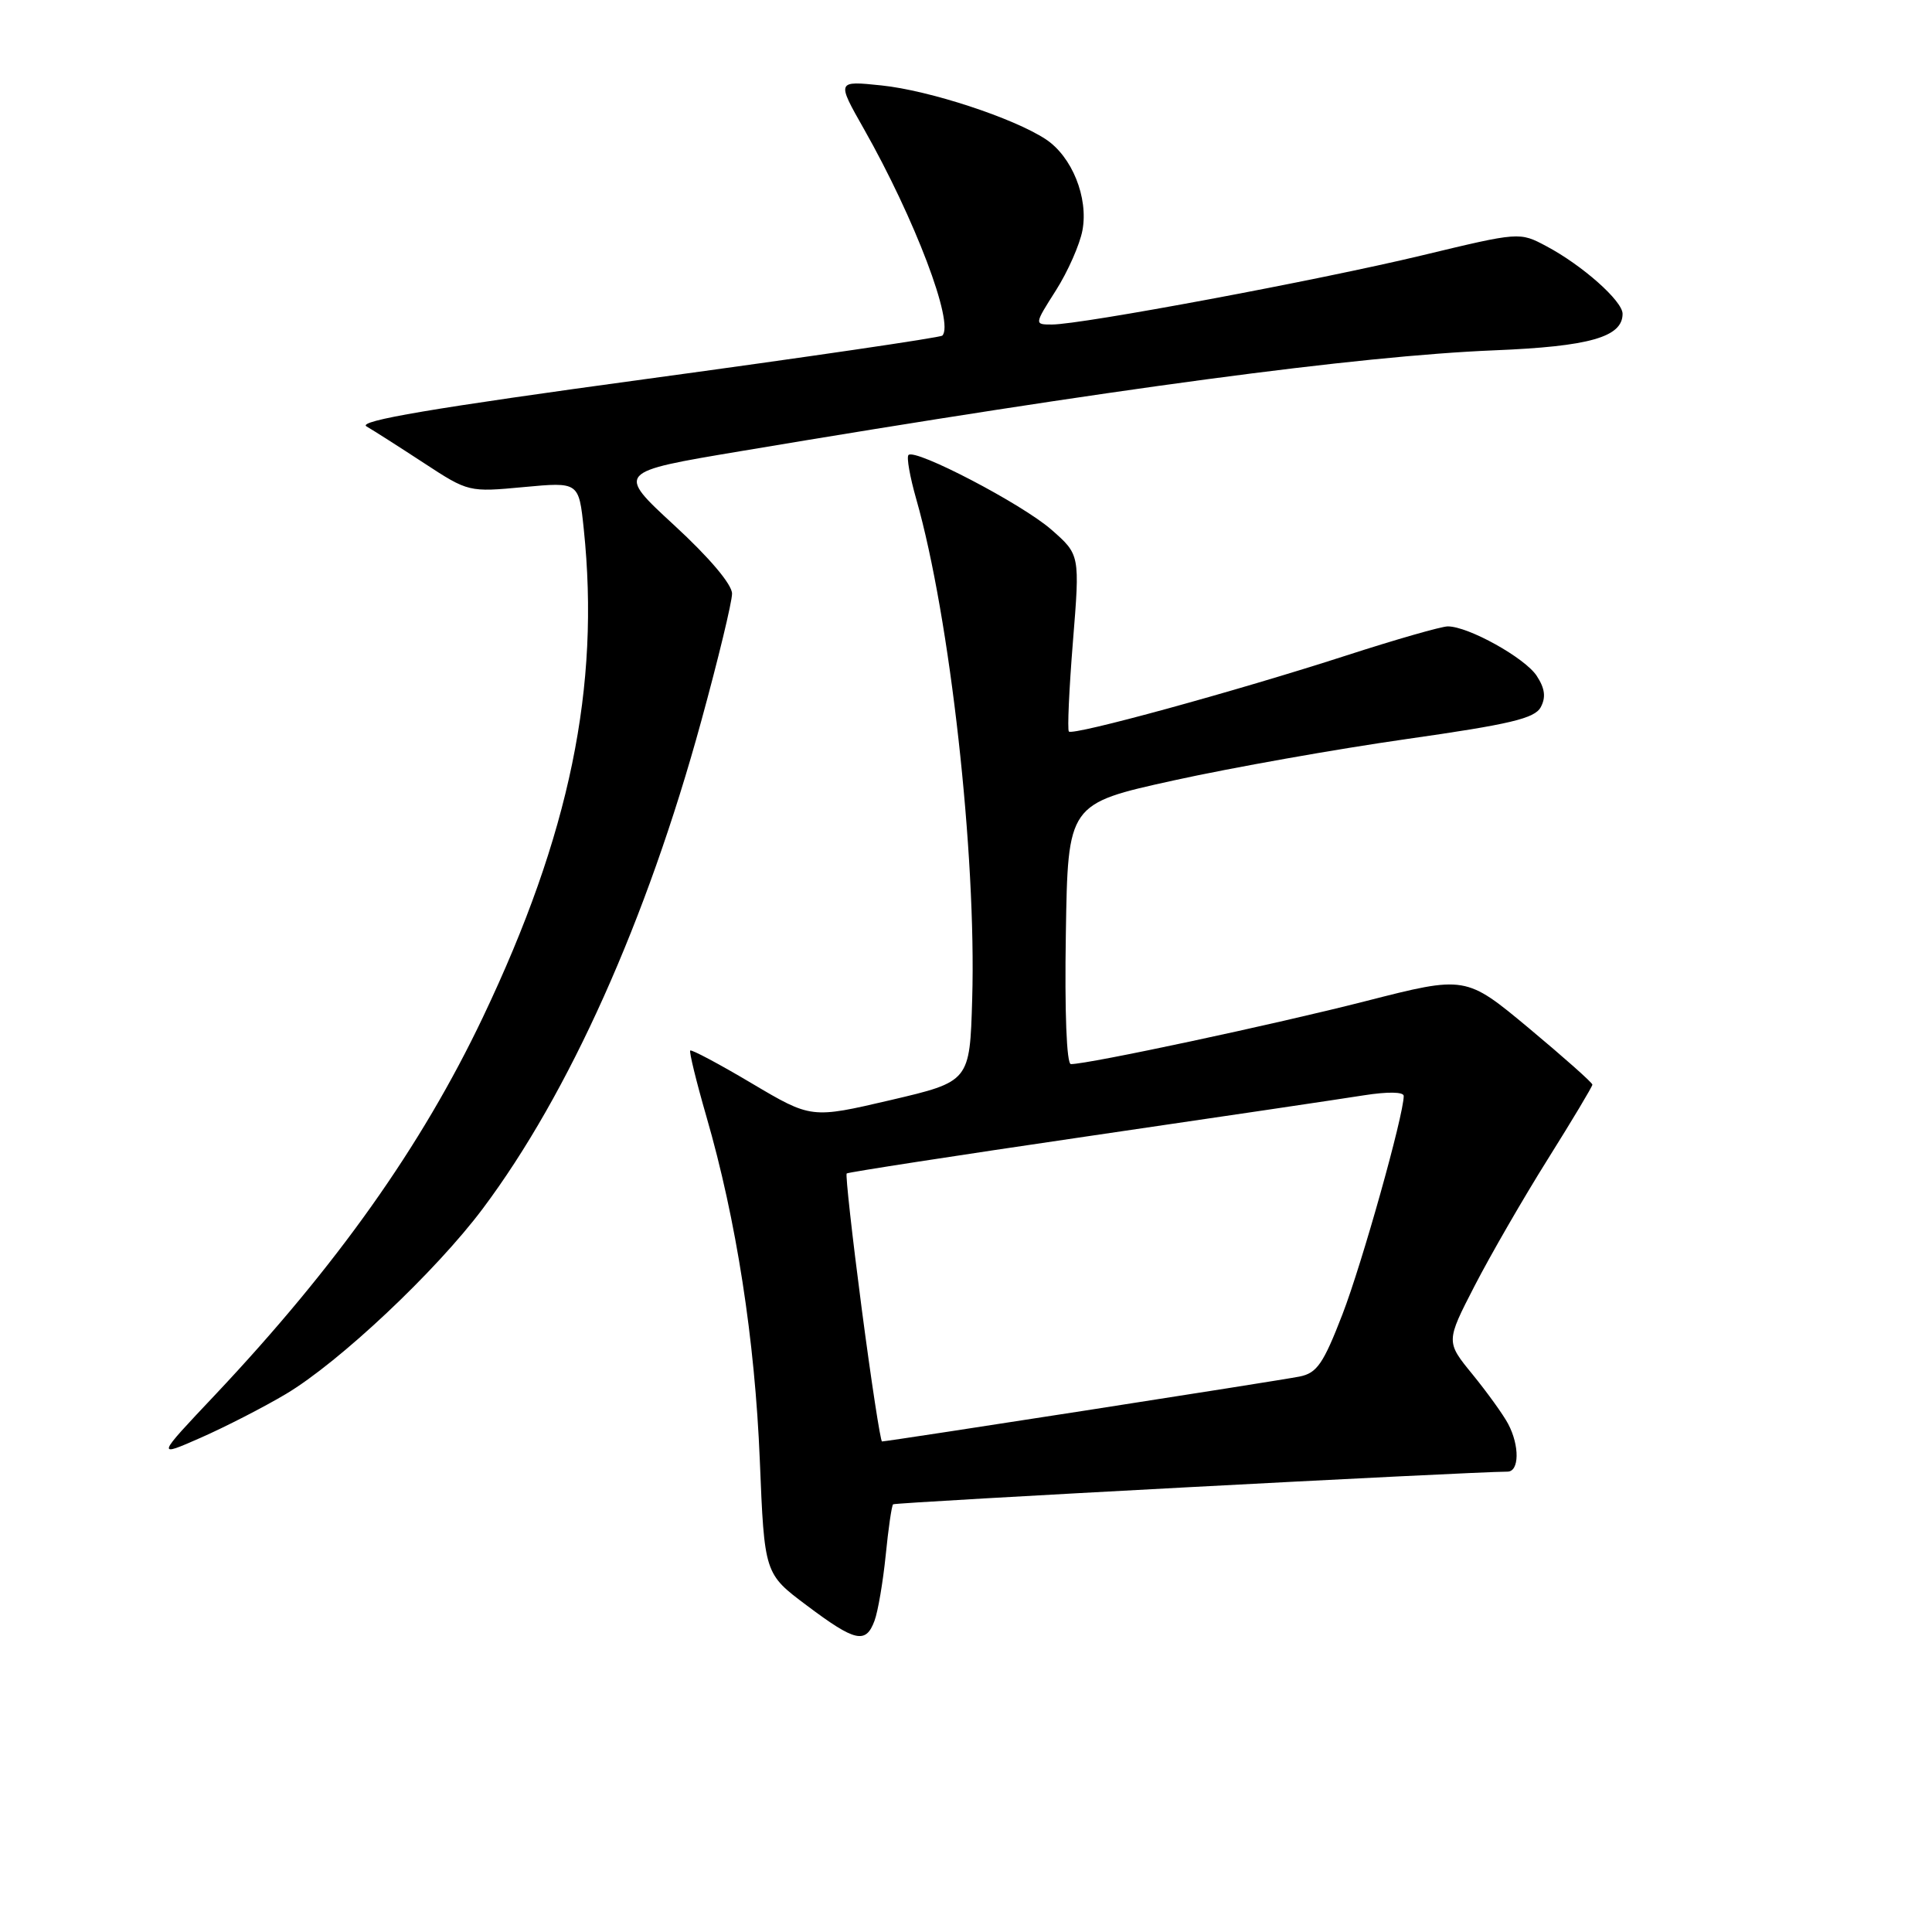 <?xml version="1.0" encoding="UTF-8" standalone="no"?>
<!DOCTYPE svg PUBLIC "-//W3C//DTD SVG 1.1//EN" "http://www.w3.org/Graphics/SVG/1.1/DTD/svg11.dtd" >
<svg xmlns="http://www.w3.org/2000/svg" xmlns:xlink="http://www.w3.org/1999/xlink" version="1.1" viewBox="0 0 256 256">
 <g >
 <path fill="currentColor"
d=" M 115.88 214.75 C 116.34 213.51 117.00 209.61 117.36 206.08 C 117.71 202.55 118.15 199.51 118.34 199.33 C 118.60 199.07 194.71 195.02 199.75 195.00 C 201.32 195.00 201.37 191.57 199.84 188.68 C 199.21 187.48 197.09 184.54 195.14 182.14 C 191.58 177.79 191.58 177.79 195.39 170.39 C 197.49 166.32 201.85 158.76 205.10 153.58 C 208.34 148.41 211.00 143.97 211.00 143.72 C 211.00 143.46 207.22 140.11 202.61 136.26 C 194.21 129.27 194.21 129.27 180.94 132.66 C 168.98 135.72 144.27 141.00 141.90 141.00 C 141.33 141.00 141.06 134.08 141.23 123.75 C 141.50 106.50 141.50 106.50 155.52 103.41 C 163.24 101.71 177.11 99.25 186.36 97.93 C 200.12 95.97 203.36 95.20 204.16 93.70 C 204.86 92.39 204.71 91.21 203.62 89.55 C 202.06 87.17 194.57 83.00 191.84 83.00 C 191.00 83.00 184.96 84.73 178.41 86.85 C 163.69 91.61 142.16 97.51 141.63 96.93 C 141.42 96.69 141.66 91.33 142.17 85.00 C 143.10 73.50 143.10 73.50 139.30 70.17 C 135.43 66.78 121.27 59.39 120.38 60.29 C 120.10 60.56 120.57 63.20 121.41 66.14 C 125.88 81.79 129.39 113.22 128.82 132.41 C 128.50 143.31 128.50 143.31 118.00 145.77 C 107.50 148.22 107.50 148.22 99.63 143.56 C 95.31 140.99 91.63 139.04 91.46 139.20 C 91.30 139.37 92.26 143.30 93.60 147.94 C 97.57 161.64 100.03 177.50 100.68 193.52 C 101.29 208.53 101.29 208.53 106.90 212.73 C 113.33 217.56 114.73 217.87 115.88 214.75 Z  M 37.89 184.71 C 44.97 180.49 57.73 168.48 63.97 160.15 C 75.40 144.90 85.70 121.92 92.91 95.58 C 95.16 87.38 97.00 79.76 97.00 78.66 C 97.00 77.44 94.00 73.89 89.34 69.60 C 81.68 62.54 81.68 62.54 98.09 59.79 C 147.56 51.49 179.95 47.16 197.99 46.42 C 210.63 45.91 215.00 44.66 215.00 41.58 C 215.00 39.88 209.65 35.14 204.90 32.62 C 201.35 30.73 201.35 30.73 188.42 33.84 C 174.69 37.14 143.31 43.00 139.39 43.00 C 137.04 43.00 137.04 43.00 139.92 38.47 C 141.50 35.98 143.08 32.40 143.43 30.52 C 144.24 26.18 142.04 20.73 138.55 18.44 C 134.24 15.62 123.15 11.98 116.80 11.32 C 110.85 10.70 110.85 10.70 114.48 17.10 C 121.22 29.00 126.48 42.86 124.86 44.47 C 124.60 44.73 106.94 47.32 85.62 50.22 C 57.35 54.07 47.31 55.77 48.56 56.50 C 49.51 57.05 52.94 59.24 56.18 61.36 C 62.06 65.21 62.13 65.22 69.40 64.54 C 76.70 63.86 76.70 63.86 77.35 70.08 C 79.54 91.02 75.50 110.59 64.00 134.76 C 55.85 151.89 44.61 167.73 28.52 184.81 C 20.68 193.11 20.68 193.11 26.59 190.51 C 29.84 189.08 34.93 186.47 37.89 184.71 Z  M 114.18 173.40 C 112.91 163.71 112.02 155.66 112.19 155.49 C 112.36 155.33 126.67 153.12 144.00 150.58 C 161.32 148.05 177.86 145.59 180.75 145.13 C 183.88 144.64 186.00 144.67 186.00 145.22 C 186.00 147.75 180.49 167.40 177.88 174.16 C 175.35 180.71 174.50 181.94 172.20 182.40 C 169.58 182.93 117.64 191.00 116.87 191.00 C 116.67 191.00 115.45 183.08 114.18 173.40 Z "/>
</g>
</svg>